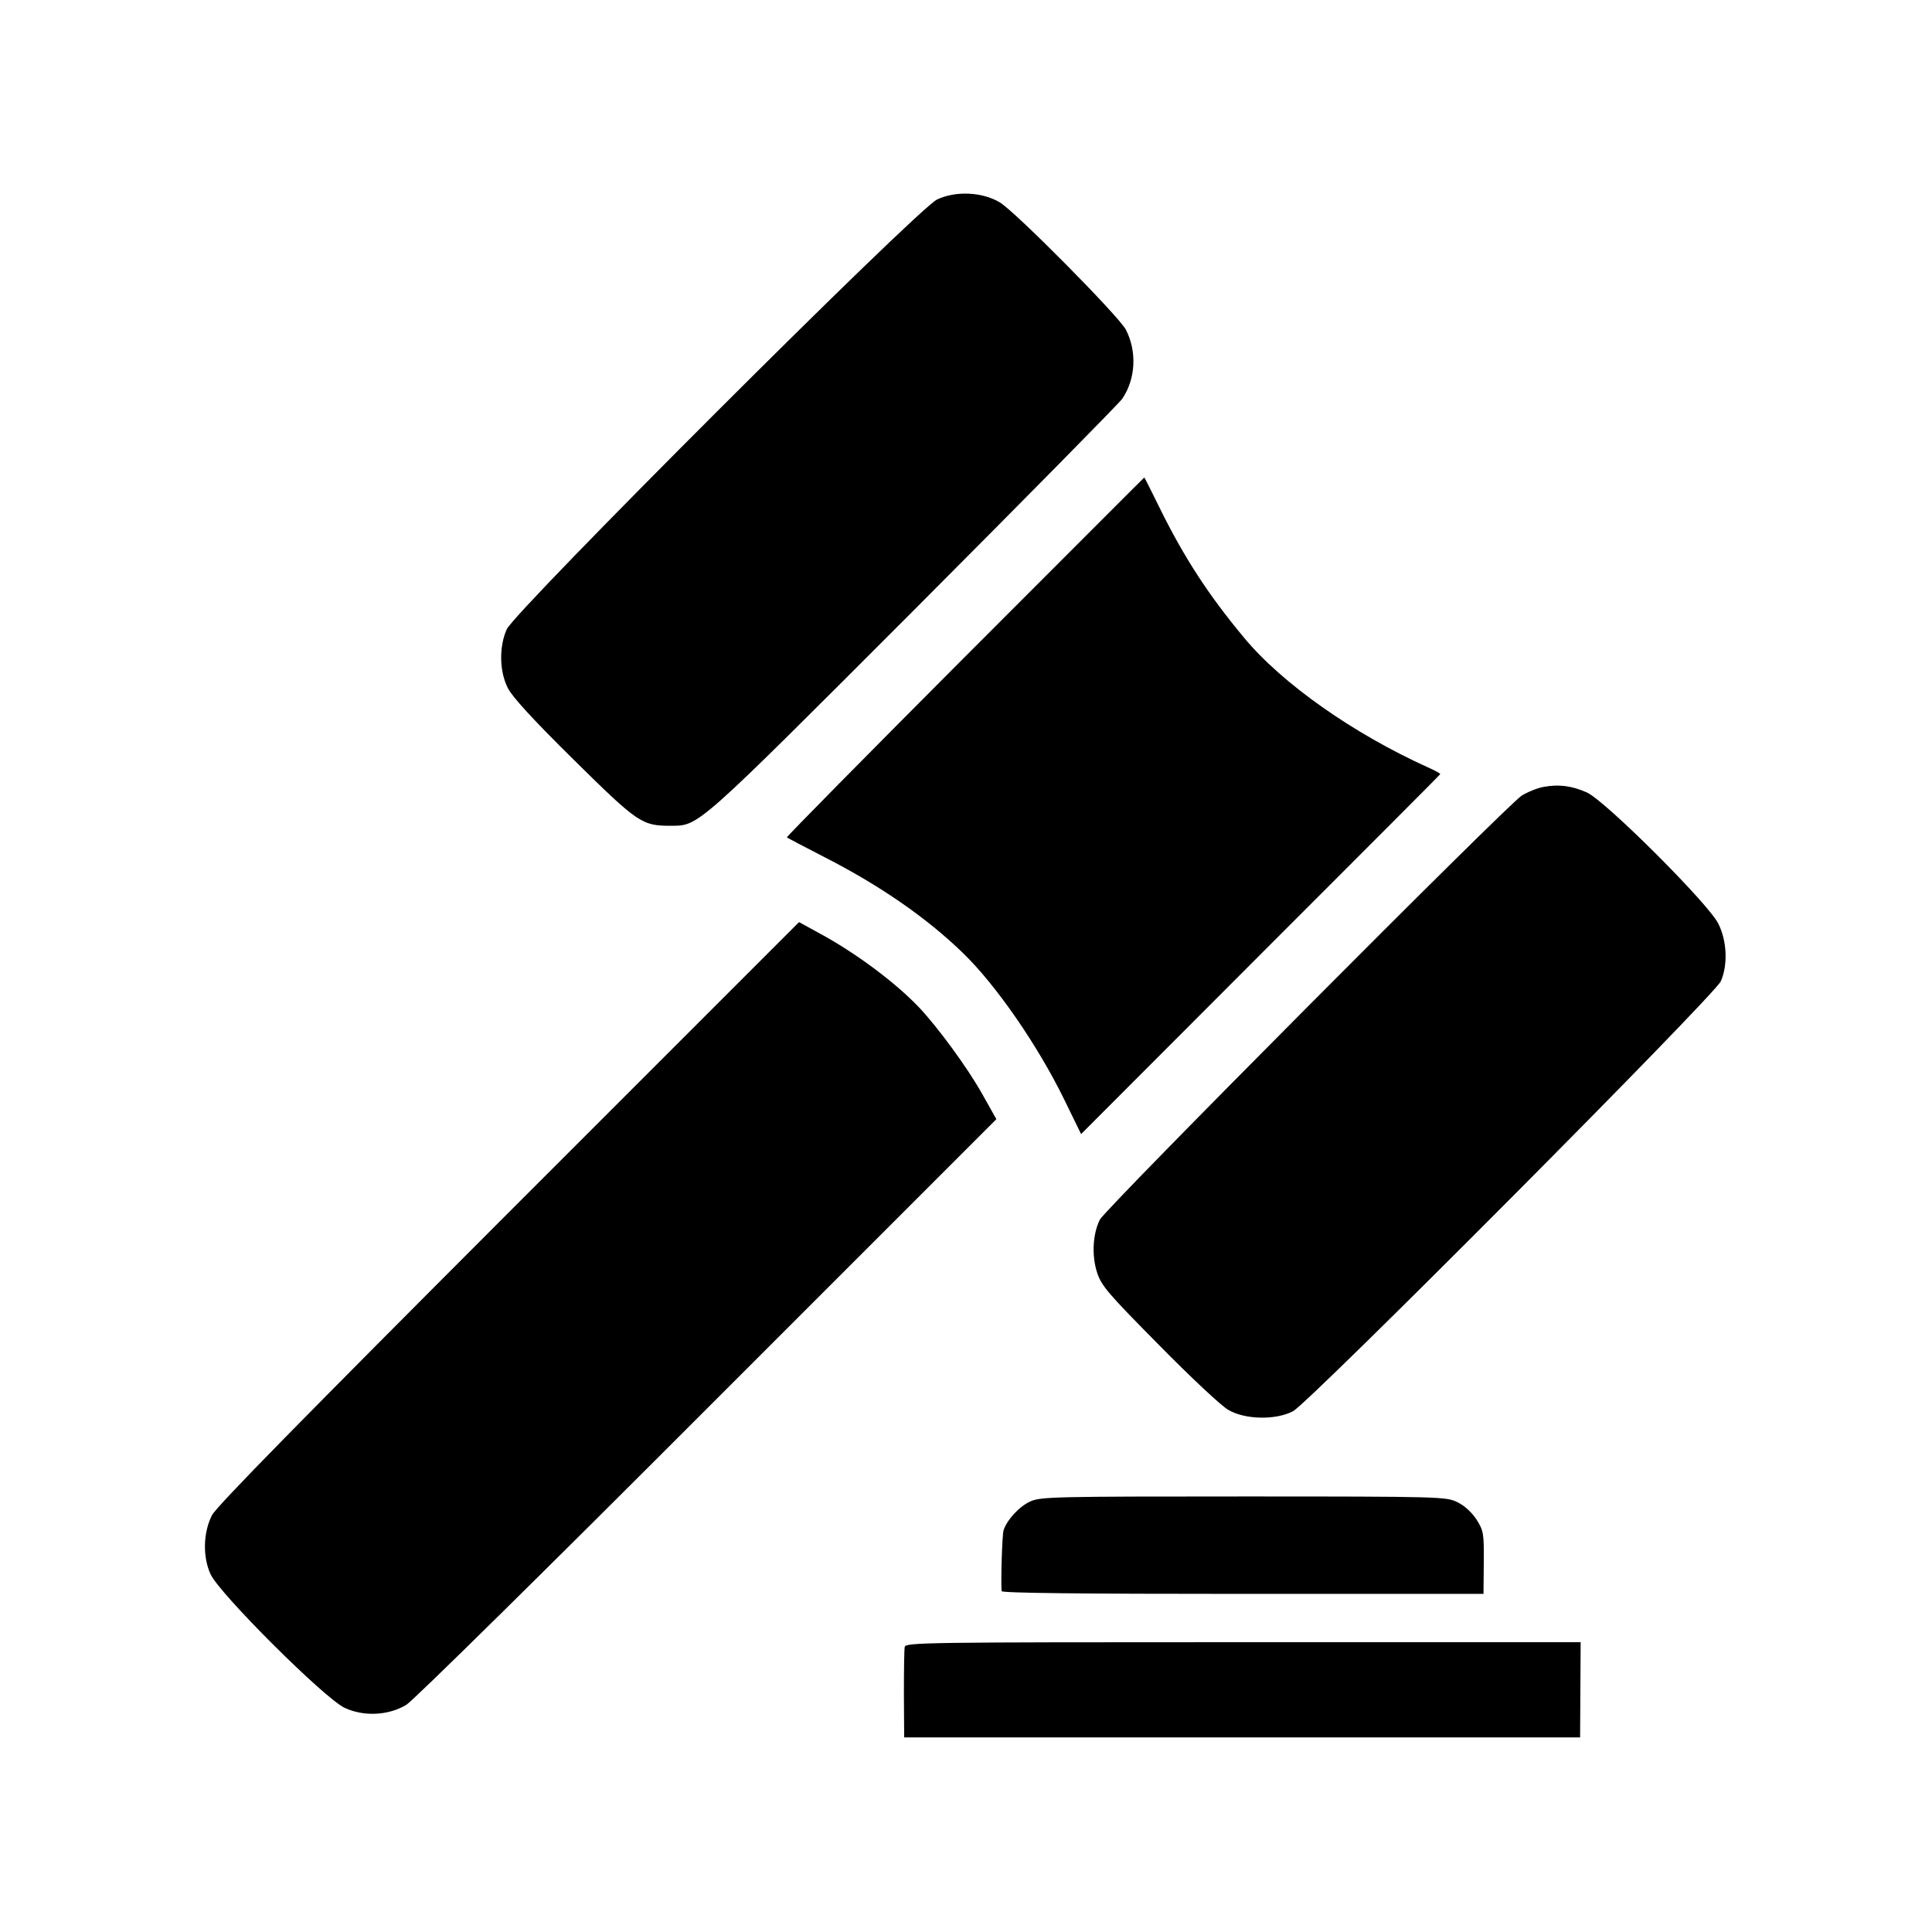 <?xml version="1.0" standalone="no"?>
<!DOCTYPE svg PUBLIC "-//W3C//DTD SVG 20010904//EN"
 "http://www.w3.org/TR/2001/REC-SVG-20010904/DTD/svg10.dtd">
<svg version="1.0" xmlns="http://www.w3.org/2000/svg"
 width="700pt" height="700pt" viewBox="0 0 700 700"
 preserveAspectRatio="xMidYMid meet">
<g transform="translate(0,700) scale(0.1,-0.1)"
fill="#000000" stroke="none">
<path d="M3395 6277 c-72 -34 -1528 -1489 -1559 -1557 -28 -63 -27 -152 4
-213 16 -32 91 -114 239 -260 234 -231 247 -239 353 -239 101 1 88 -11 877
779 405 406 746 752 757 768 49 72 54 172 13 251 -27 50 -401 428 -457 461
-64 38 -160 42 -227 10z"/>
<path d="M3496 4620 c-357 -358 -647 -652 -645 -654 2 -2 65 -35 139 -73 199
-102 367 -218 499 -346 120 -116 271 -335 366 -529 l62 -127 649 650 c357 357
651 651 652 654 2 2 -18 13 -45 25 -268 121 -528 303 -666 470 -129 155 -217
290 -307 473 -29 59 -53 107 -54 107 -1 0 -293 -293 -650 -650z"/>
<path d="M5593 4149 c-23 -4 -59 -19 -80 -32 -55 -36 -1508 -1496 -1528 -1536
-26 -52 -30 -130 -10 -192 16 -48 39 -75 224 -262 113 -115 226 -221 251 -235
60 -36 173 -38 235 -5 62 34 1529 1508 1550 1558 26 60 22 146 -9 208 -34 71
-412 448 -477 476 -54 24 -101 30 -156 20z"/>
<path d="M1843 2607 c-740 -741 -1059 -1065 -1075 -1097 -32 -63 -34 -151 -5
-214 33 -71 413 -450 486 -484 69 -32 158 -28 223 11 24 14 514 497 1090 1074
l1048 1048 -50 89 c-54 97 -162 244 -231 317 -87 91 -231 198 -361 268 l-73
40 -1052 -1052z"/>
<path d="M3733 1560 c-40 -18 -85 -67 -97 -105 -5 -17 -10 -179 -7 -220 1 -7
294 -10 874 -10 l872 0 1 113 c1 107 -1 116 -26 156 -17 26 -44 51 -69 63 -40
20 -56 21 -775 21 -683 0 -736 -1 -773 -18z"/>
<path d="M3278 1033 c-2 -10 -3 -88 -3 -173 l1 -155 1224 0 1225 0 1 173 1
172 -1222 0 c-1156 0 -1223 -1 -1227 -17z"/>
</g>
</svg>
